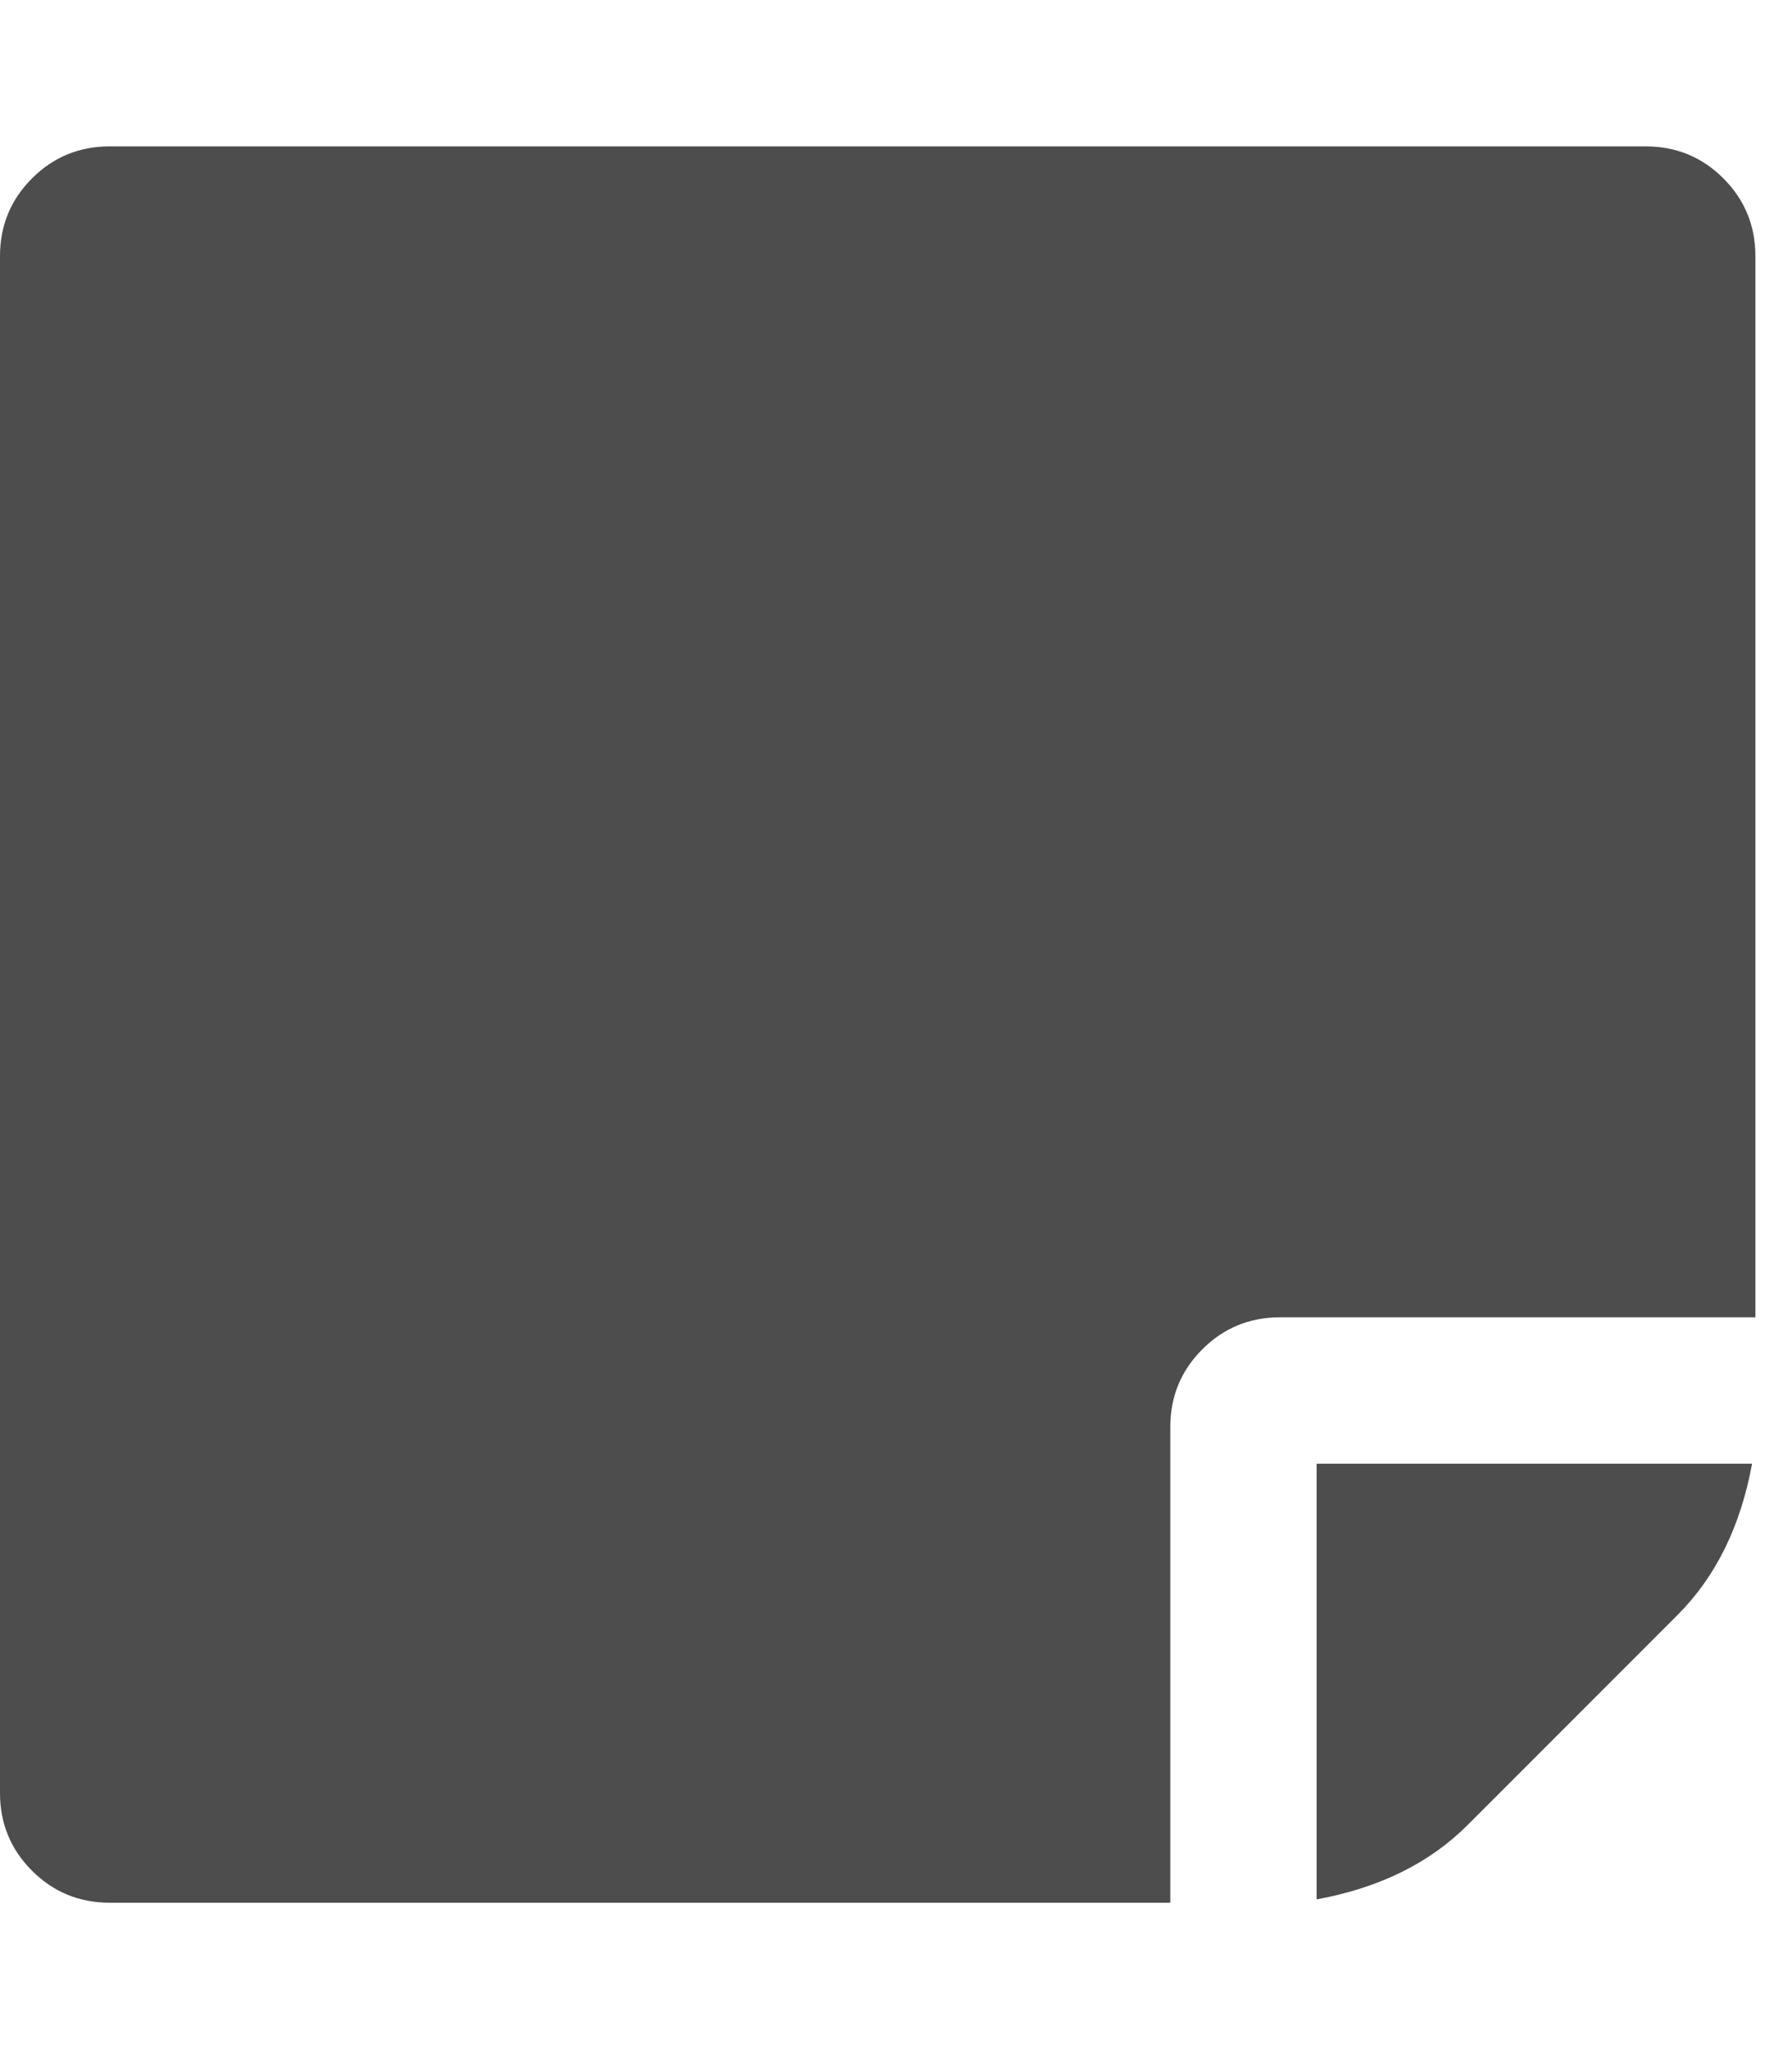 <?xml version="1.0" encoding="utf-8"?>
<!-- Generated by IcoMoon.io -->
<!DOCTYPE svg PUBLIC "-//W3C//DTD SVG 1.1//EN" "http://www.w3.org/Graphics/SVG/1.1/DTD/svg11.dtd">
<svg version="1.1" xmlns="http://www.w3.org/2000/svg" xmlns:xlink="http://www.w3.org/1999/xlink" width="14" height="16" viewBox="0 0 14 16">
<path fill="#4d4d4d" d="M9.143 11.143v3.714h-8.286q-0.357 0-0.607-0.25t-0.25-0.607v-12q0-0.357 0.25-0.607t0.607-0.25h12q0.357 0 0.607 0.25t0.25 0.607v8.286h-3.714q-0.357 0-0.607 0.25t-0.25 0.607zM10.286 11.429h3.402q-0.134 0.732-0.58 1.179l-1.643 1.643q-0.446 0.446-1.179 0.58v-3.402z"></path>
</svg>
